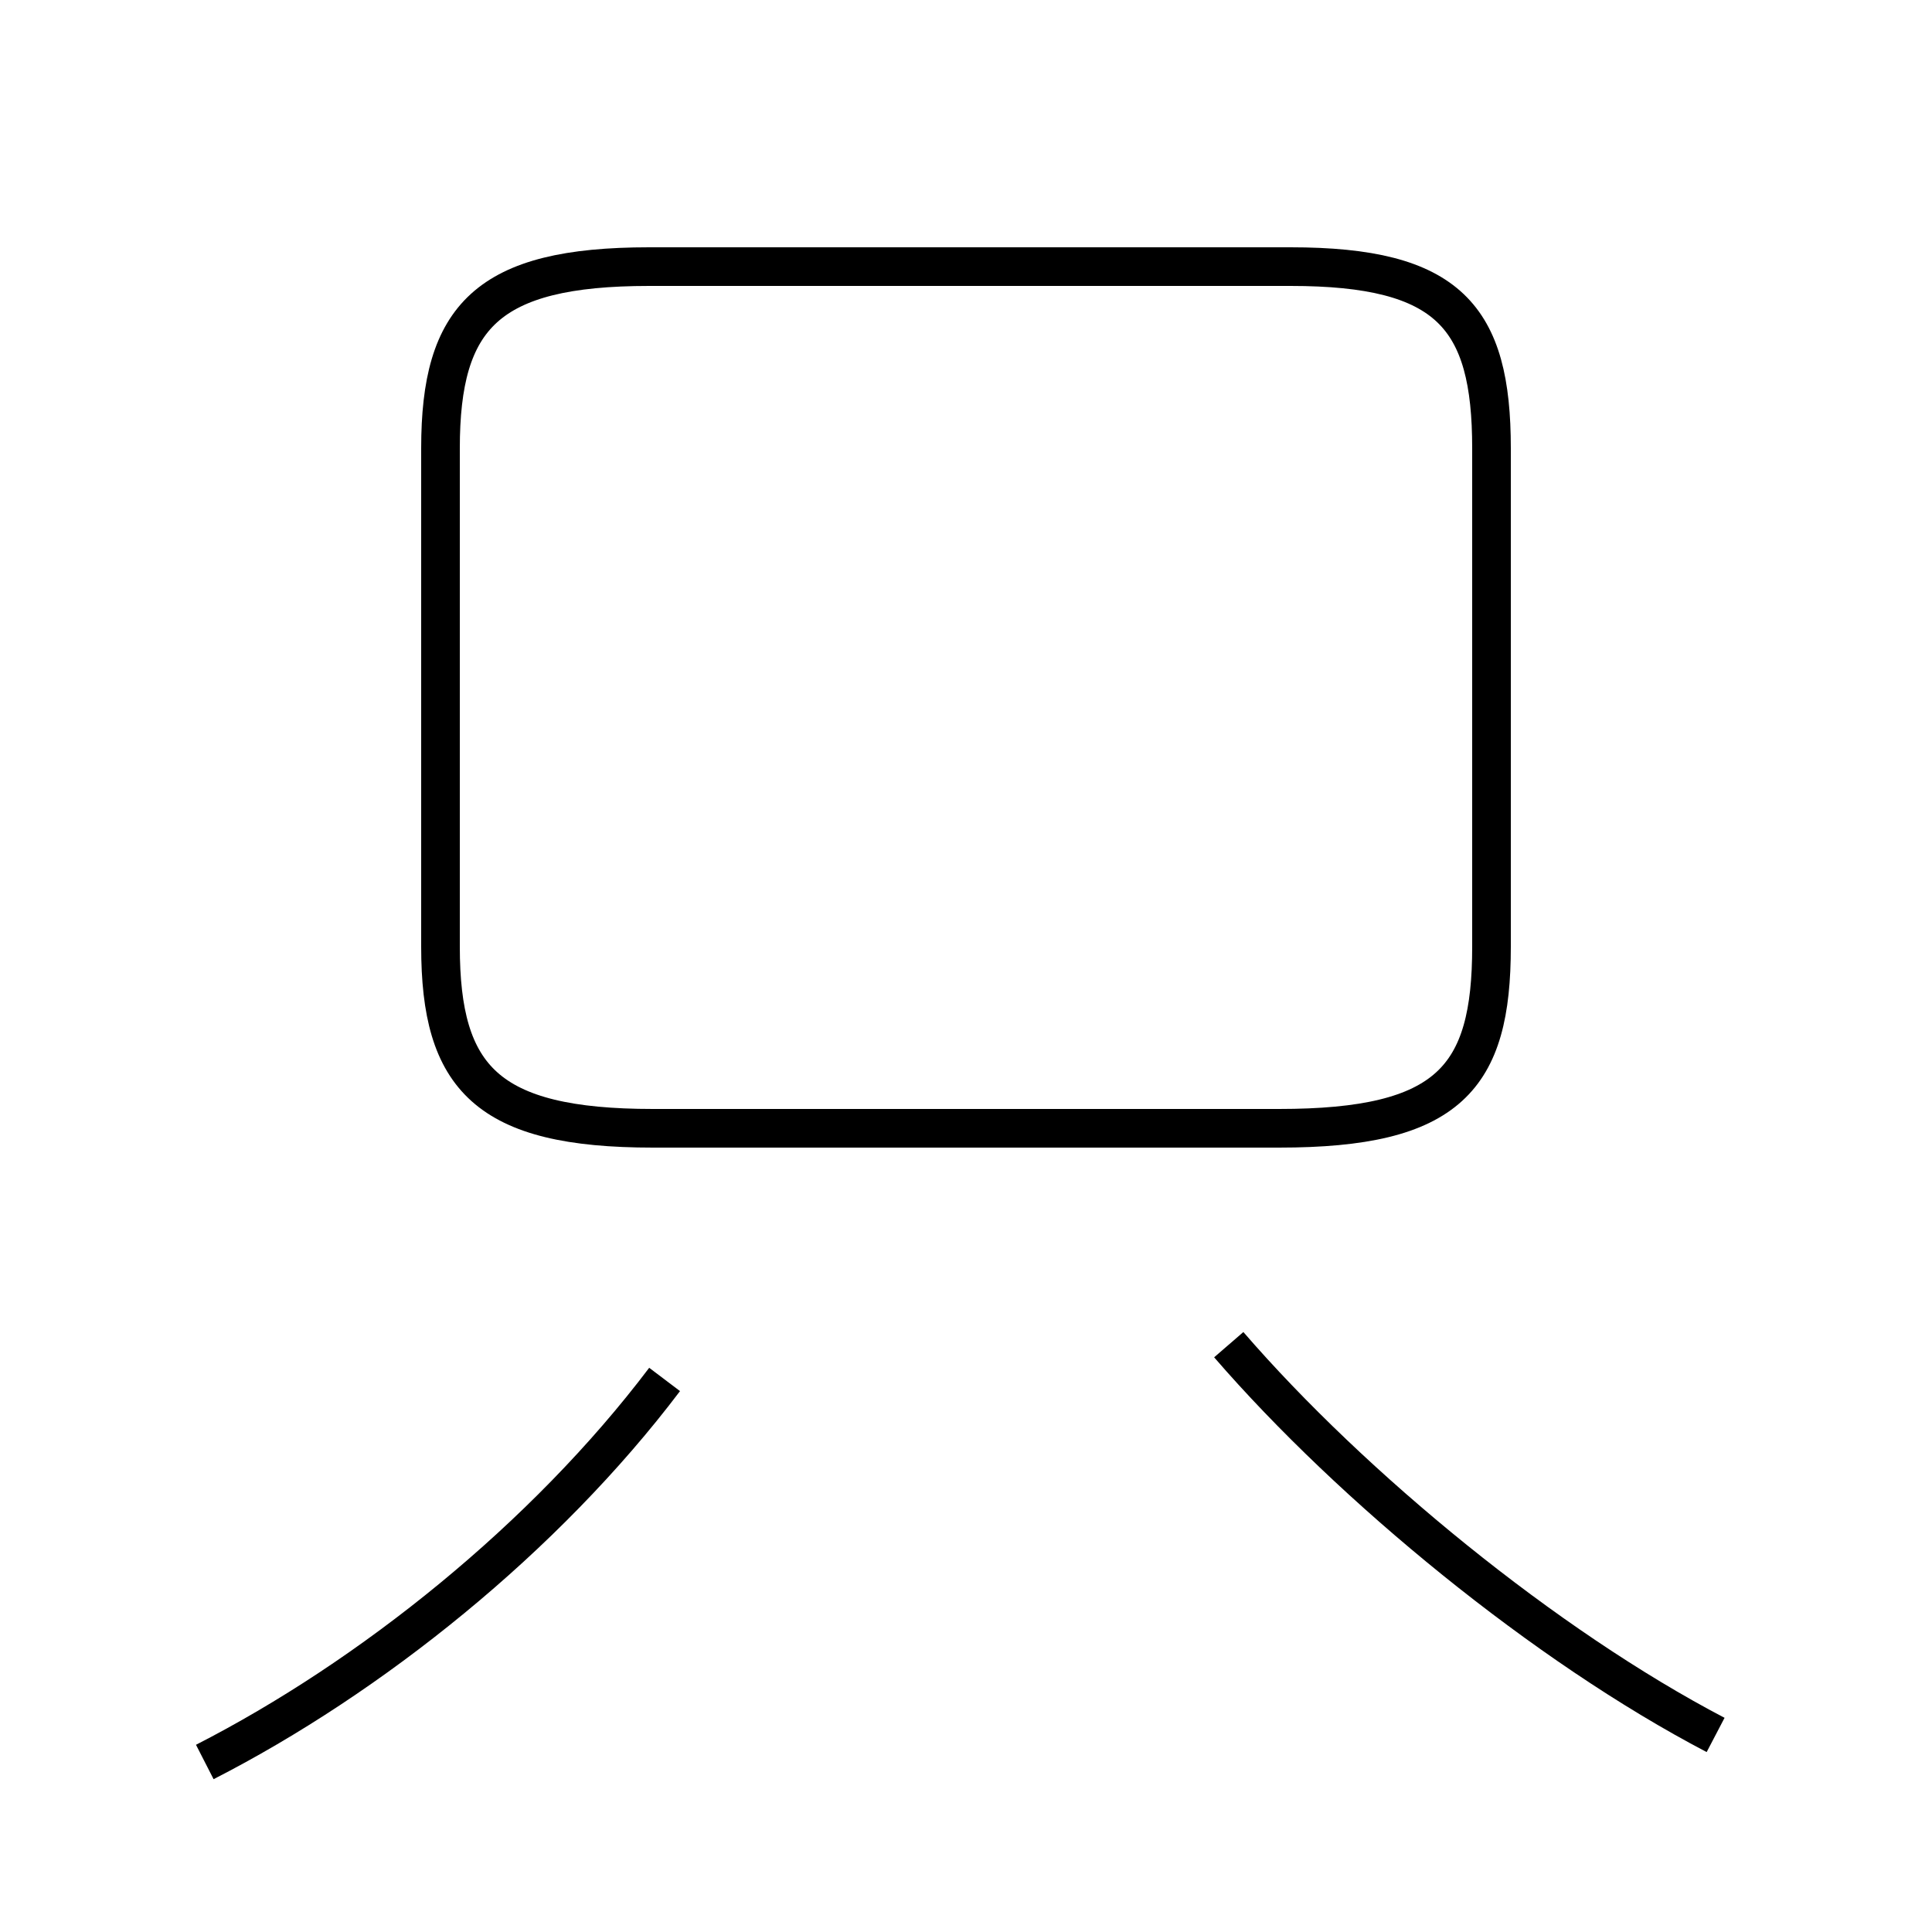 <?xml version='1.0' encoding='utf8'?>
<svg viewBox="0.0 -6.0 50.0 50.0" version="1.1" xmlns="http://www.w3.org/2000/svg">
<rect x="0.0" y="-6.0" width="50.0" height="50.0" fill="#808080" stroke="none"/>
<rect x="-1000" y="-1000" width="2000" height="2000" stroke="white" fill="white"/>
<g style="fill:white;stroke:#000000;  stroke-width:1">
<path d="M 44.4 0.9 C 40.0 -1.4 35.0 -5.5 31.8 -9.2 M 5.3 1.6 C 9.6 -0.6 14.1 -4.2 17.2 -8.3 M 17.0 -14.8 L 33.1 -14.8 C 37.5 -14.8 38.6 -16.1 38.6 -19.5 L 38.6 -32.4 C 38.6 -35.8 37.5 -37.1 33.4 -37.1 L 16.8 -37.1 C 12.6 -37.1 11.4 -35.8 11.4 -32.4 L 11.4 -19.5 C 11.4 -16.1 12.6 -14.8 16.9 -14.8 Z" transform="translate(0.0, 38.0)" />
</g>
</svg>